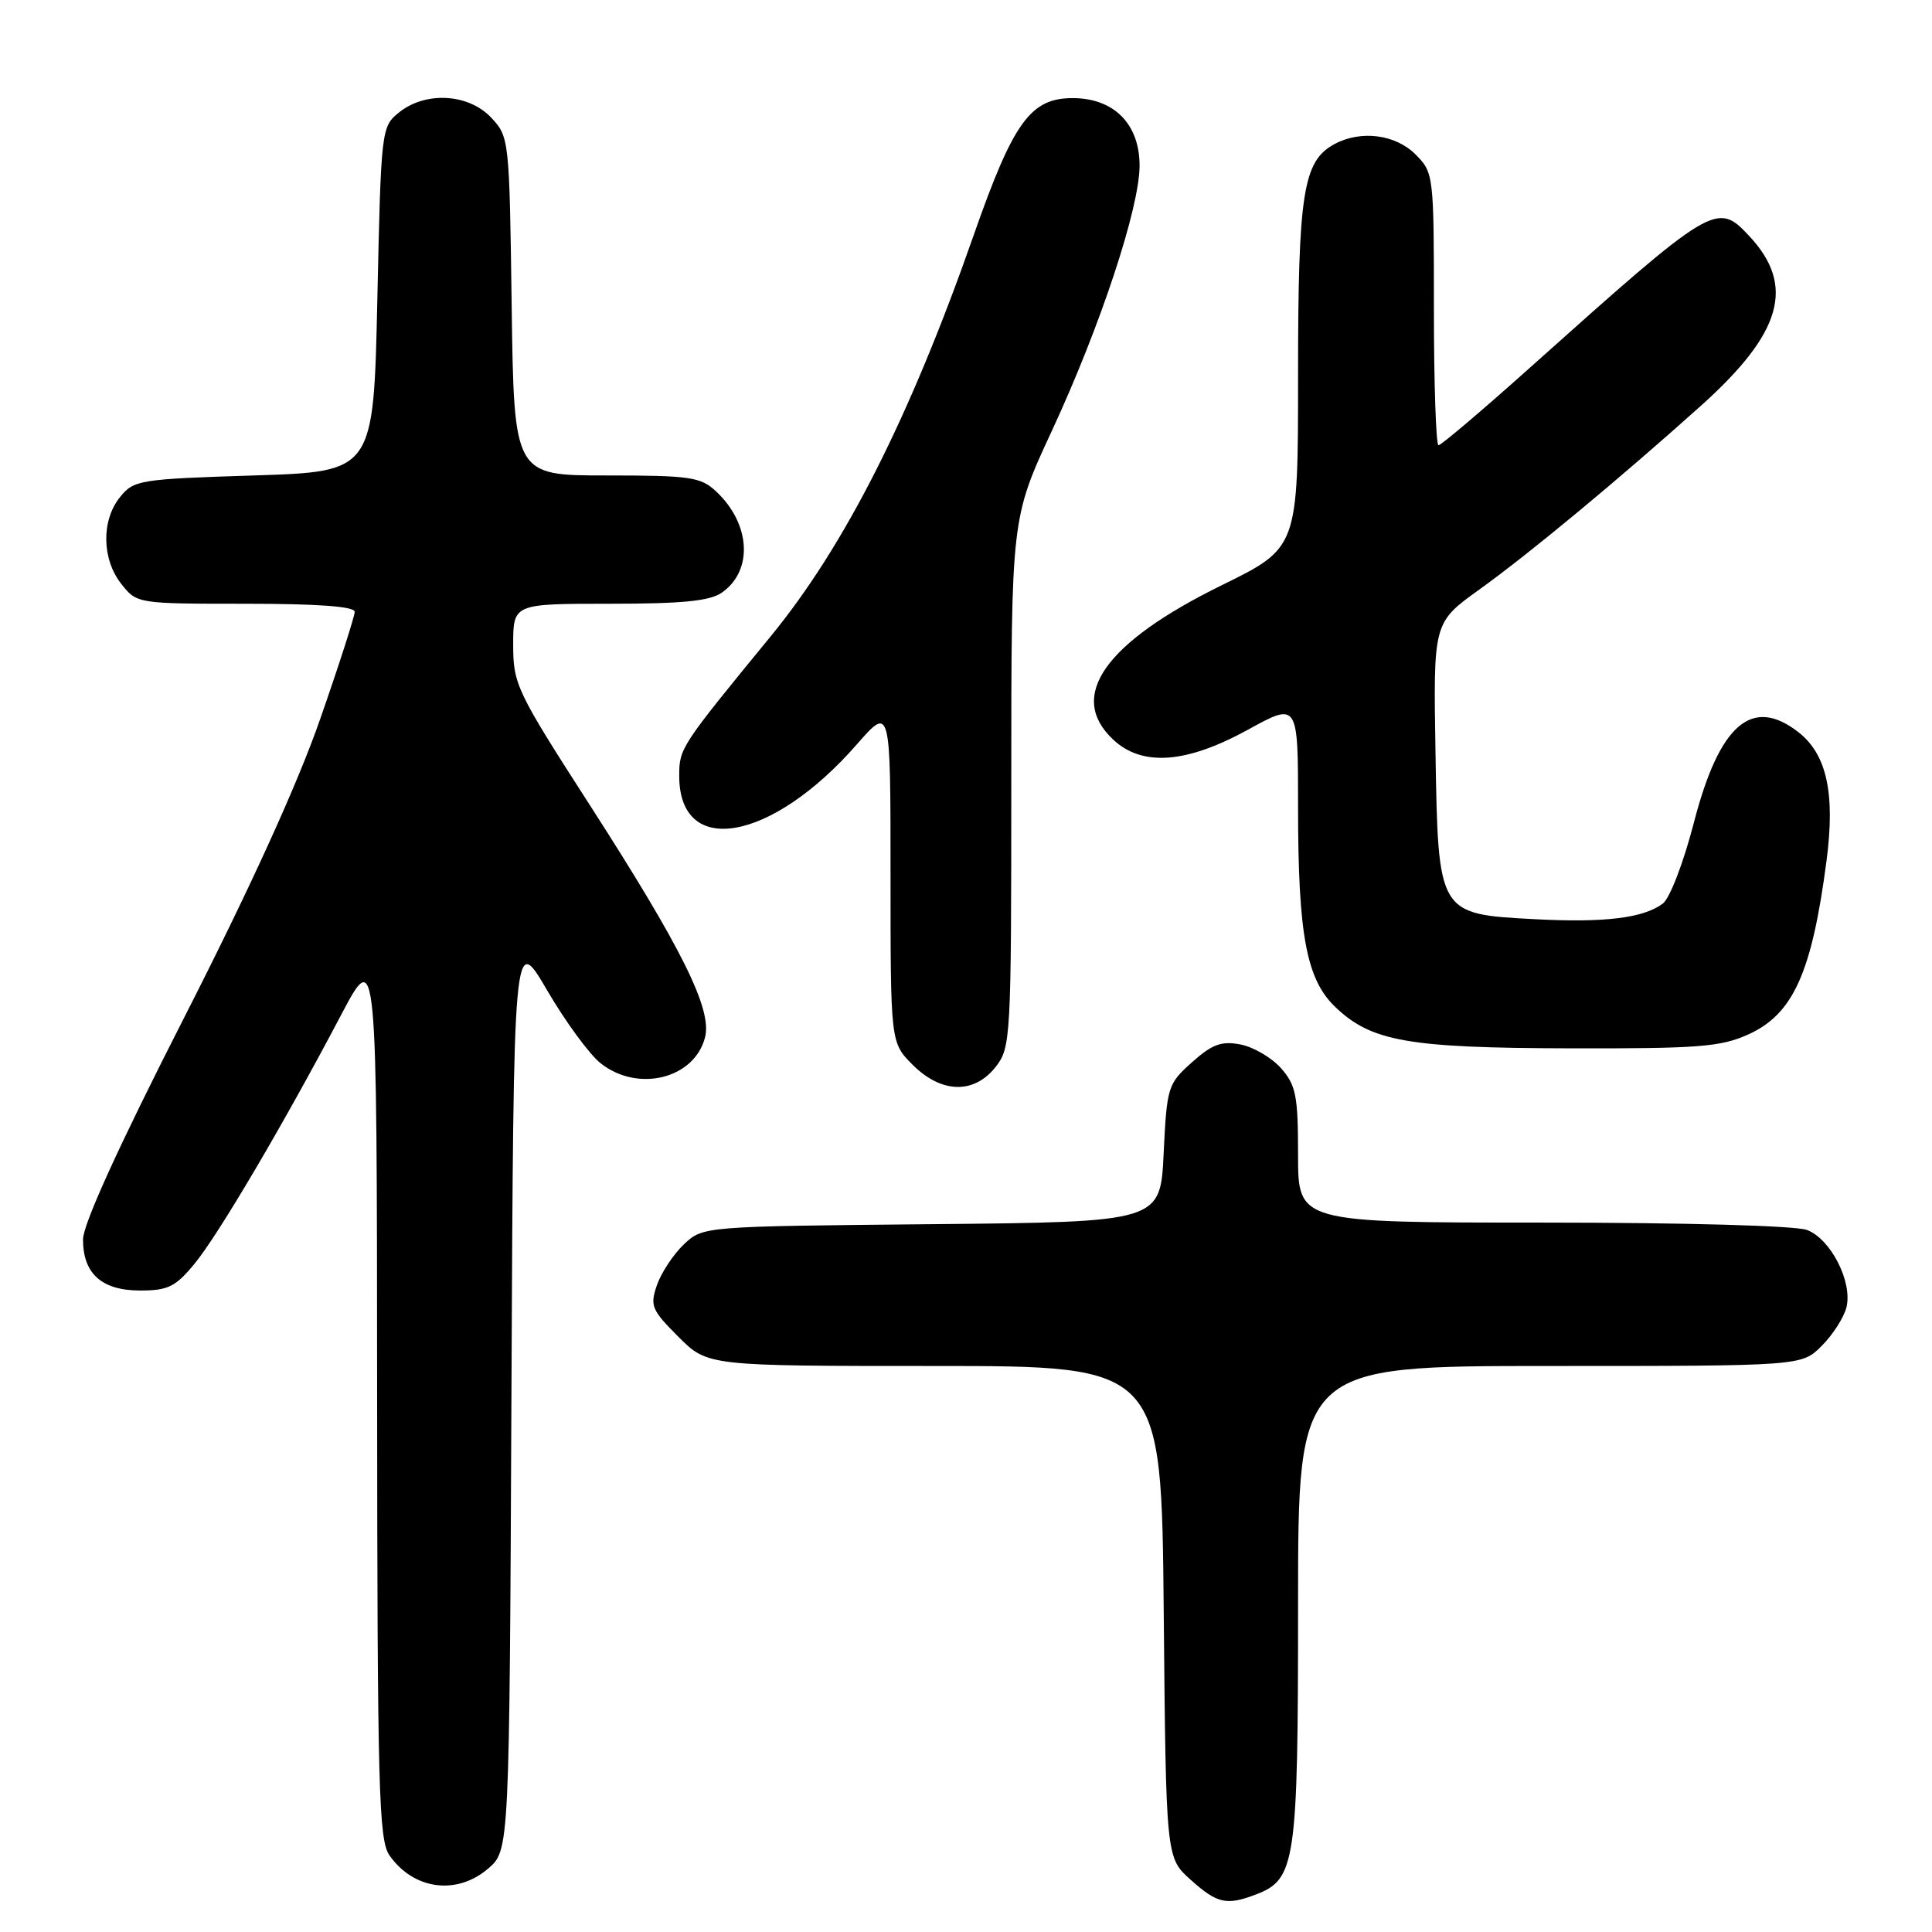<?xml version="1.0" encoding="UTF-8" standalone="no"?>
<!DOCTYPE svg PUBLIC "-//W3C//DTD SVG 1.1//EN" "http://www.w3.org/Graphics/SVG/1.1/DTD/svg11.dtd" >
<svg xmlns="http://www.w3.org/2000/svg" xmlns:xlink="http://www.w3.org/1999/xlink" version="1.1" viewBox="0 0 256 256">
 <g >
 <path fill="currentColor"
d=" M 166.39 251.04 C 171.69 249.03 172.00 246.88 172.00 212.55 C 172.00 181.00 172.00 181.00 205.36 181.00 C 238.73 181.00 238.73 181.00 241.38 178.34 C 242.85 176.88 244.32 174.58 244.66 173.24 C 245.50 169.88 242.60 164.18 239.44 162.98 C 237.96 162.41 223.14 162.00 204.43 162.00 C 172.00 162.00 172.00 162.00 172.00 153.06 C 172.00 145.20 171.73 143.80 169.75 141.55 C 168.51 140.15 166.09 138.73 164.38 138.40 C 161.84 137.91 160.63 138.36 157.94 140.76 C 154.73 143.63 154.62 144.01 154.19 152.82 C 153.76 161.92 153.76 161.92 123.46 162.21 C 93.16 162.50 93.16 162.50 90.63 164.87 C 89.25 166.18 87.64 168.60 87.06 170.25 C 86.10 173.01 86.32 173.56 89.89 177.13 C 93.76 181.00 93.76 181.00 123.83 181.00 C 153.90 181.00 153.90 181.00 154.20 213.58 C 154.50 246.17 154.50 246.17 157.77 249.08 C 161.29 252.24 162.52 252.51 166.39 251.04 Z  M 64.69 247.59 C 67.50 245.17 67.50 245.17 67.77 184.40 C 68.05 123.62 68.05 123.62 72.49 131.21 C 74.93 135.39 78.13 139.75 79.60 140.90 C 84.56 144.81 92.05 142.92 93.43 137.42 C 94.36 133.70 90.36 125.65 78.17 106.70 C 68.45 91.61 68.00 90.67 68.00 85.45 C 68.00 80.00 68.00 80.00 80.78 80.00 C 90.43 80.00 94.07 79.64 95.66 78.52 C 99.83 75.60 99.47 69.38 94.87 65.10 C 92.84 63.20 91.43 63.00 80.36 63.00 C 68.11 63.00 68.11 63.00 67.80 40.58 C 67.50 18.42 67.47 18.13 65.08 15.58 C 62.07 12.39 56.37 12.07 52.86 14.91 C 50.53 16.79 50.49 17.14 50.00 39.66 C 49.50 62.50 49.50 62.50 33.66 63.00 C 18.51 63.48 17.73 63.60 15.91 65.86 C 13.41 68.95 13.48 74.07 16.07 77.37 C 18.14 79.99 18.18 80.00 32.57 80.00 C 42.13 80.00 47.00 80.36 47.00 81.07 C 47.00 81.65 44.94 88.07 42.41 95.32 C 39.43 103.89 33.13 117.71 24.41 134.82 C 15.73 151.85 11.00 162.23 11.00 164.24 C 11.00 168.78 13.49 171.00 18.58 171.00 C 22.26 171.00 23.26 170.51 25.77 167.46 C 28.93 163.63 37.59 148.93 45.19 134.50 C 49.94 125.50 49.94 125.50 49.97 184.53 C 50.00 237.09 50.18 243.81 51.61 245.85 C 54.80 250.41 60.53 251.17 64.69 247.59 Z  M 131.93 141.37 C 133.93 138.81 134.00 137.63 134.00 103.70 C 134.00 68.67 134.00 68.67 139.38 57.08 C 145.80 43.25 151.00 27.52 151.00 21.94 C 151.00 16.43 147.60 13.00 142.13 13.00 C 136.55 13.00 134.27 16.16 129.04 31.10 C 120.57 55.30 111.96 72.32 102.11 84.33 C 90.16 98.91 90.00 99.14 90.00 102.81 C 90.00 113.72 102.23 111.56 113.53 98.64 C 118.00 93.53 118.00 93.53 118.00 115.84 C 118.00 138.15 118.00 138.15 120.92 141.08 C 124.74 144.90 129.06 145.01 131.93 141.37 Z  M 231.68 137.06 C 237.61 134.37 240.08 128.88 242.02 114.09 C 243.19 105.17 242.07 99.99 238.34 97.05 C 232.17 92.20 227.83 95.93 224.45 109.00 C 223.07 114.32 221.26 119.04 220.32 119.74 C 217.72 121.66 212.63 122.28 203.40 121.80 C 190.53 121.12 190.57 121.19 190.21 99.72 C 189.92 82.50 189.92 82.50 196.00 78.13 C 202.59 73.40 214.45 63.57 225.41 53.74 C 236.16 44.09 237.93 37.83 231.76 31.25 C 227.49 26.69 227.06 26.95 202.69 48.75 C 196.39 54.39 190.95 59.00 190.61 59.00 C 190.28 59.00 190.00 50.88 190.00 40.95 C 190.00 23.13 189.97 22.88 187.55 20.45 C 184.89 17.80 180.33 17.22 176.85 19.08 C 172.66 21.32 172.00 25.51 172.00 49.76 C 172.00 72.58 172.00 72.58 161.90 77.54 C 146.38 85.16 141.38 92.25 147.49 97.99 C 151.34 101.61 157.19 101.18 165.36 96.69 C 172.00 93.04 172.00 93.04 172.00 106.97 C 172.00 123.85 173.10 129.77 176.93 133.43 C 181.70 138.00 186.57 138.86 208.00 138.91 C 225.08 138.95 228.02 138.72 231.68 137.06 Z "/>
</g>
</svg>